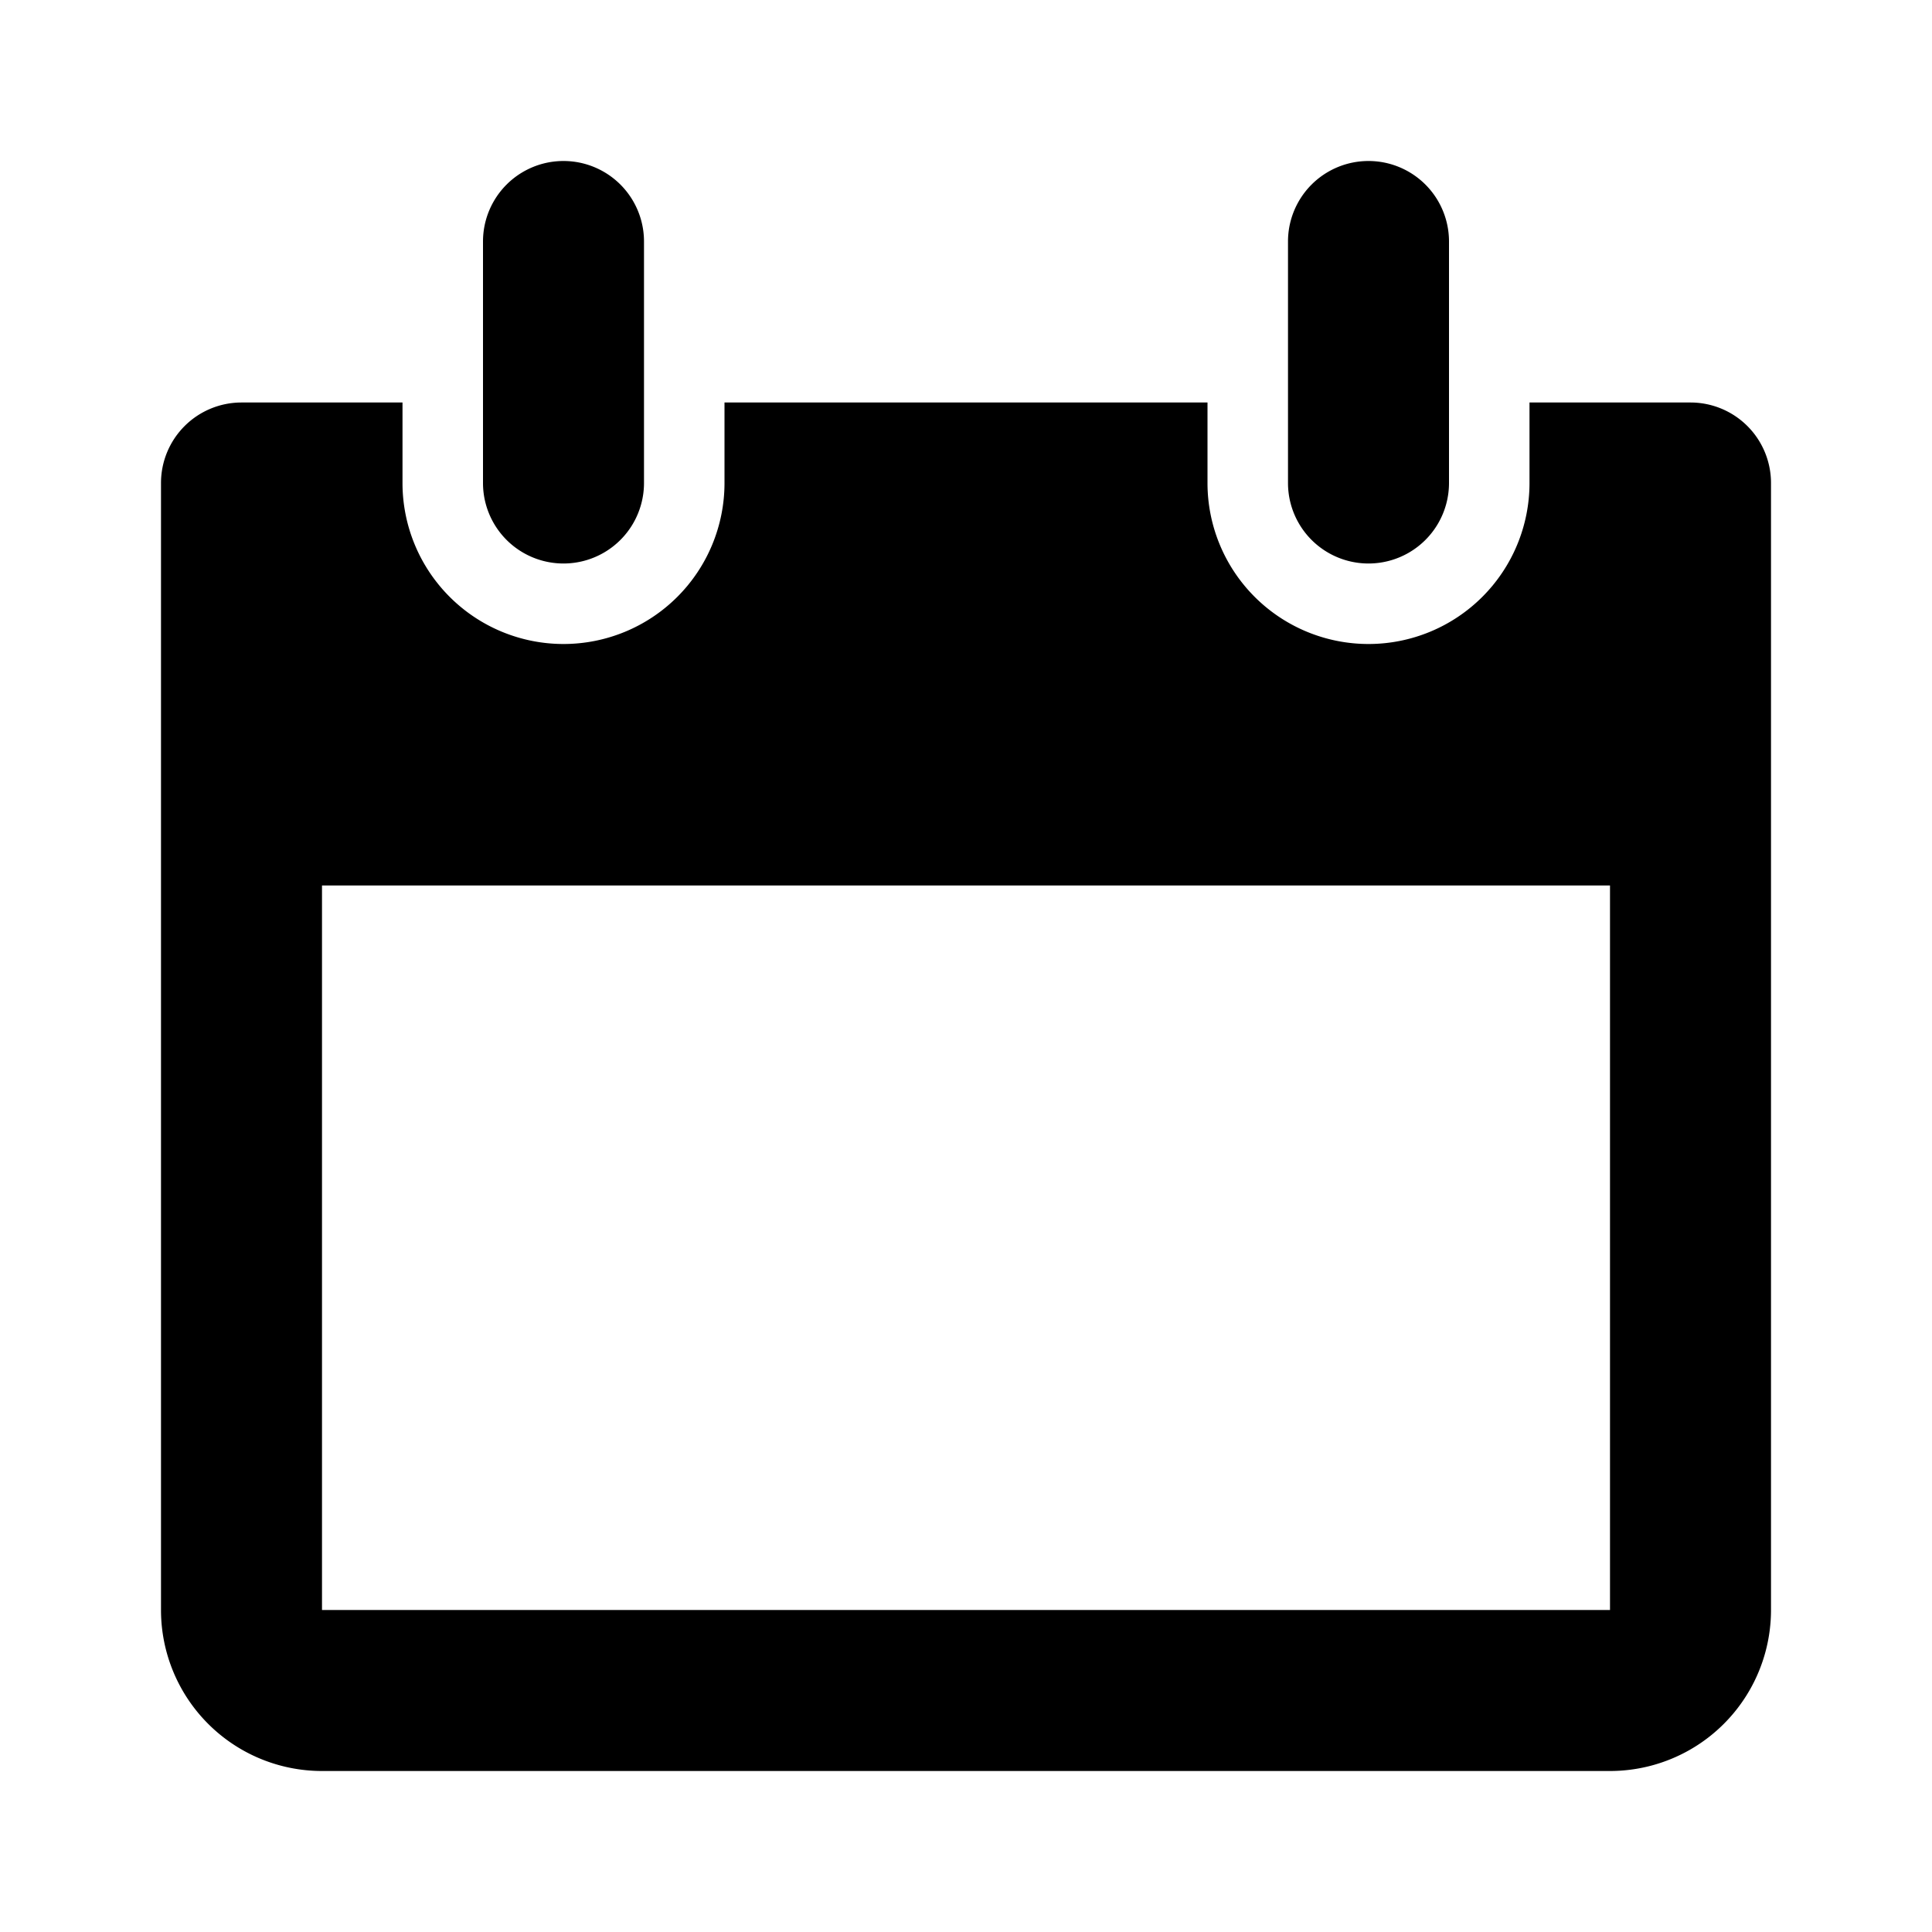 <svg xmlns="http://www.w3.org/2000/svg" width="24" height="24" viewBox="0 0 24 24" fill="currentColor"><path d="M6 3a1 1 0 0 1 2 0v3a1 1 0 0 1-2 0V3zM16 3a1 1 0 1 1 2 0v3a1 1 0 1 1-2 0V3z"></path><path fill-rule="evenodd" clip-rule="evenodd" d="M9 5h6v1a2 2 0 1 0 4 0V5h2a1 1 0 0 1 1 1v14a2 2 0 0 1-2 2H4a2 2 0 0 1-2-2V6a1 1 0 0 1 1-1h2v1a2 2 0 1 0 4 0V5zm-5 6h16v9H4v-9z"></path></svg>